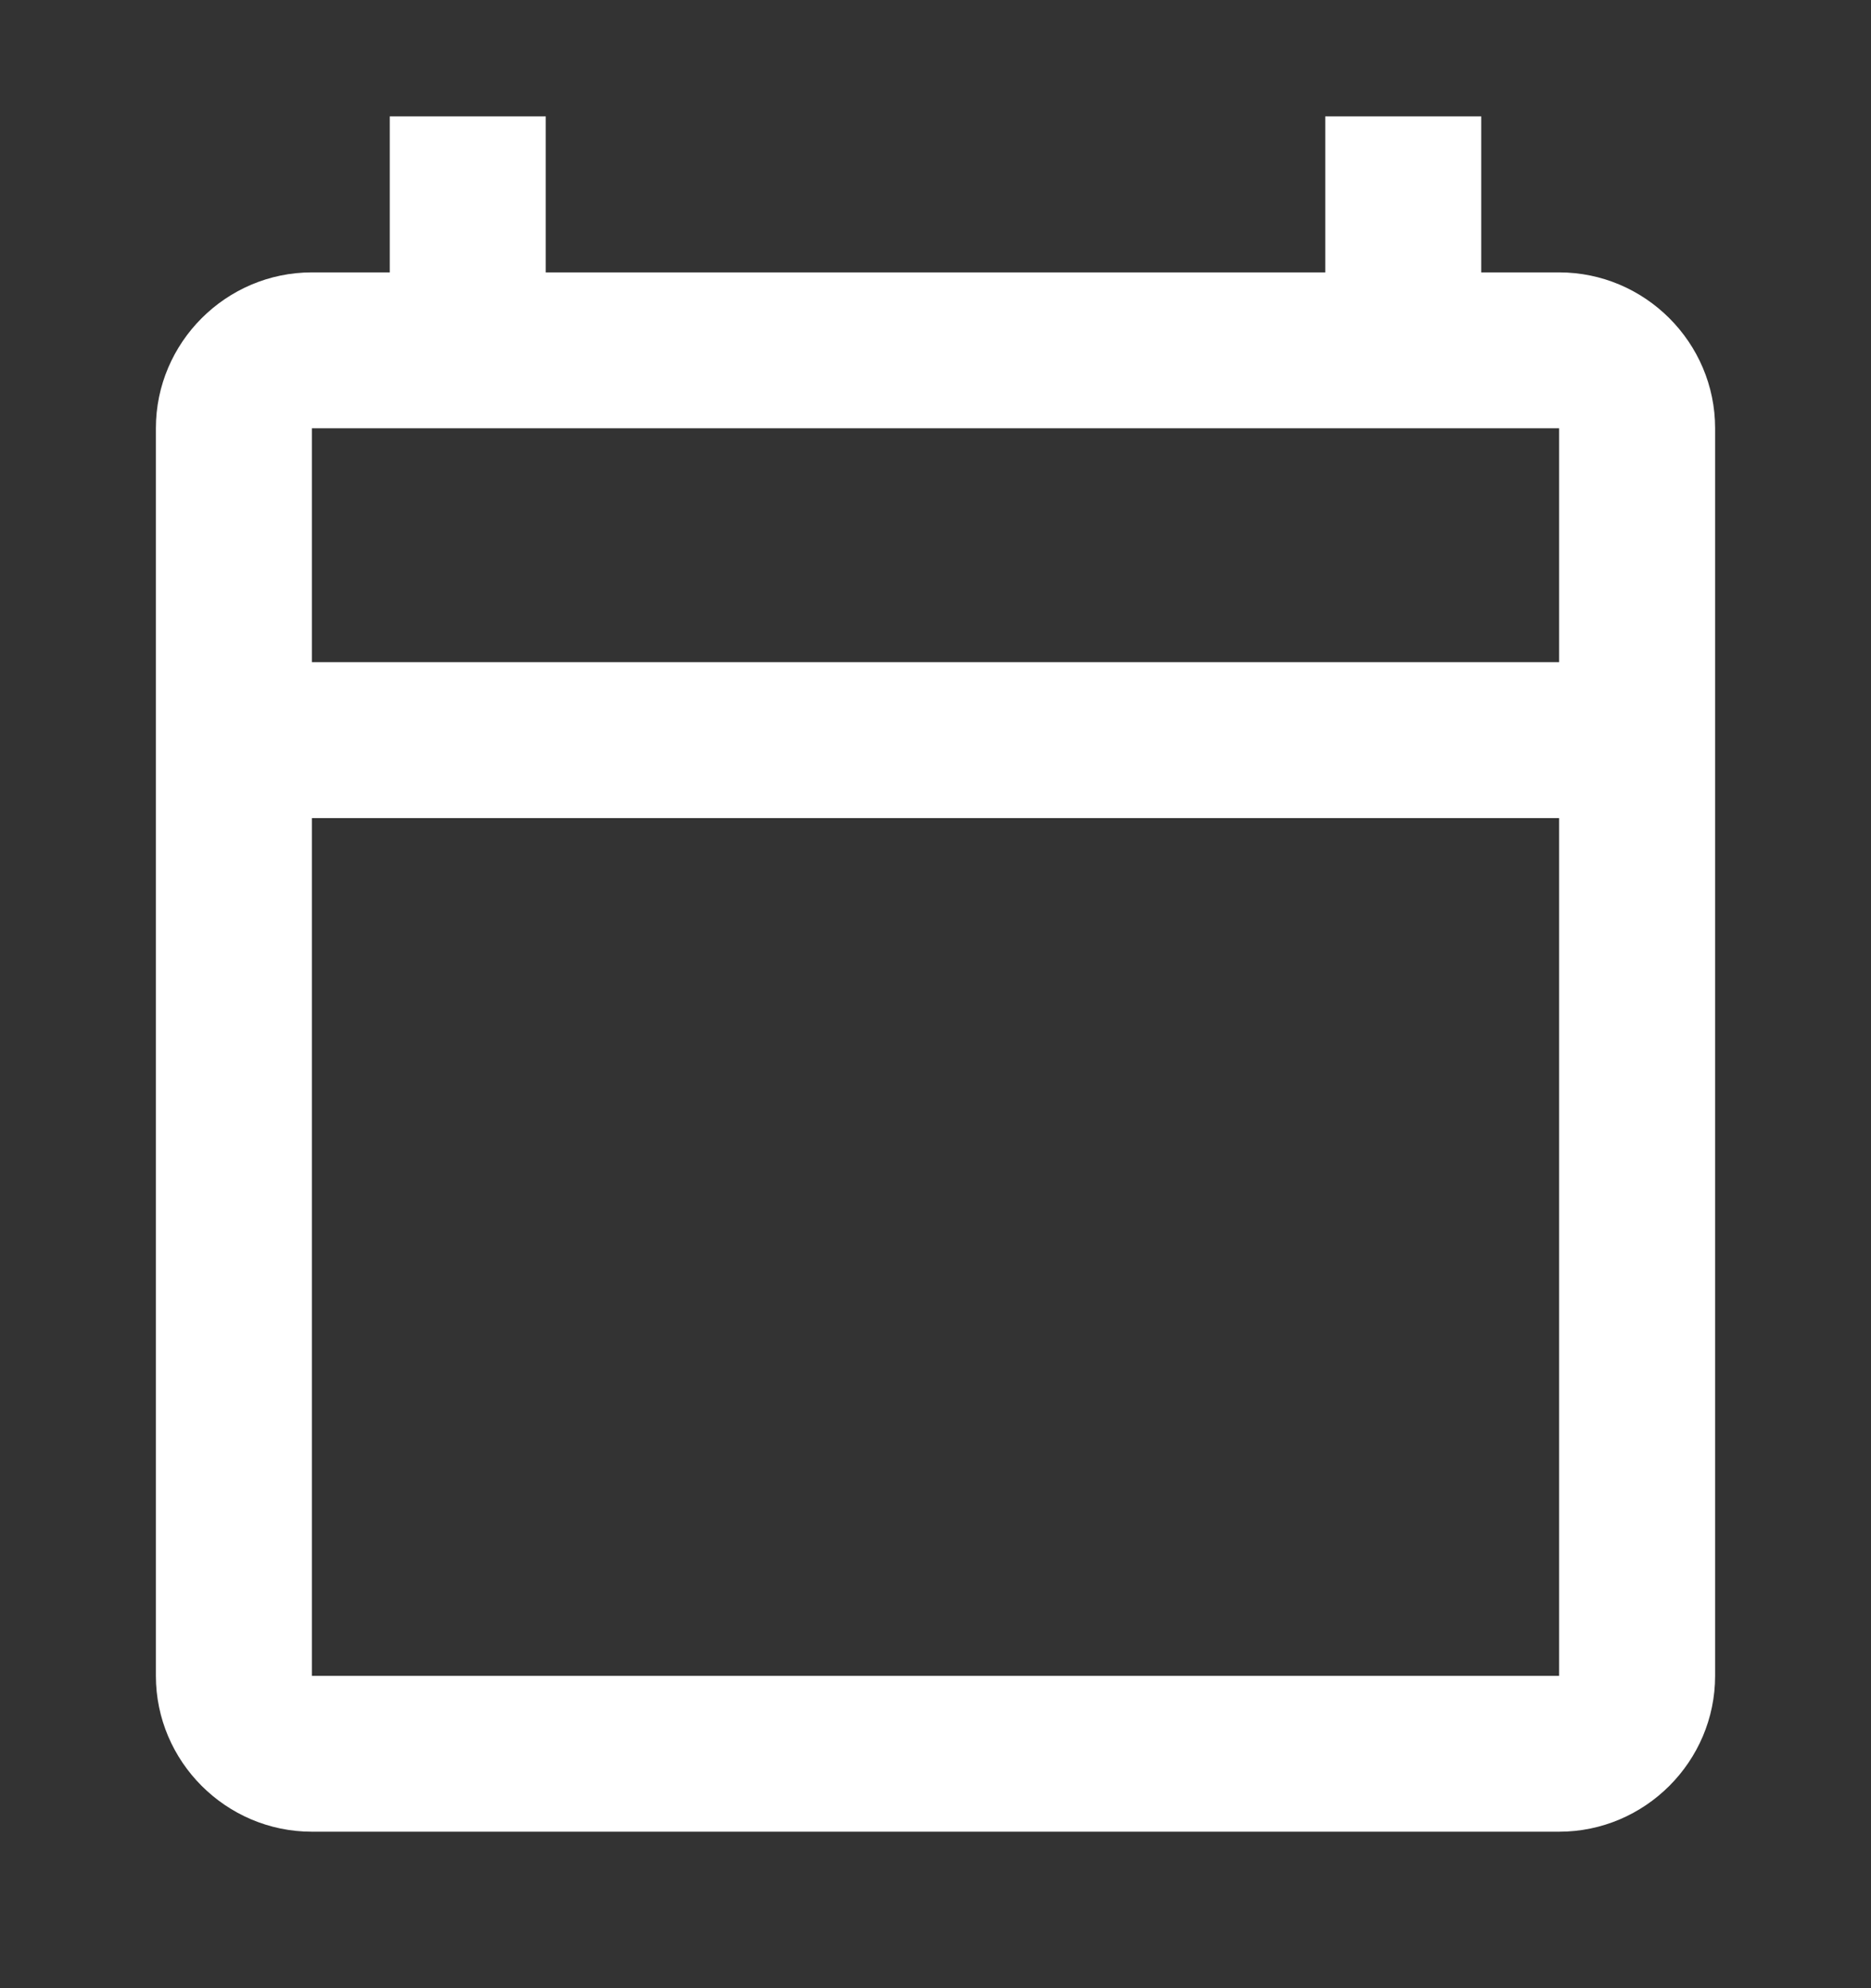 <svg width="16" height="17" viewBox="0 0 16 17" fill="none" xmlns="http://www.w3.org/2000/svg">
<rect x="0" y="0" width="16" height="17" fill="#333333" stroke="none"/>
<g id="&#240;&#159;&#166;&#134; icon &#34;calendar today&#34;">
<path id="Vector" d="M13.333 2.329H12.667V0.995H11.333V2.329H4.667V0.995H3.333V2.329H2.667C1.933 2.329 1.333 2.929 1.333 3.662V14.329C1.333 15.062 1.933 15.662 2.667 15.662H13.333C14.067 15.662 14.667 15.062 14.667 14.329V3.662C14.667 2.929 14.067 2.329 13.333 2.329ZM13.333 14.329H2.667V6.995H13.333V14.329ZM13.333 5.662H2.667V3.662H13.333V5.662Z" fill="white"/>
</g>
</svg>
